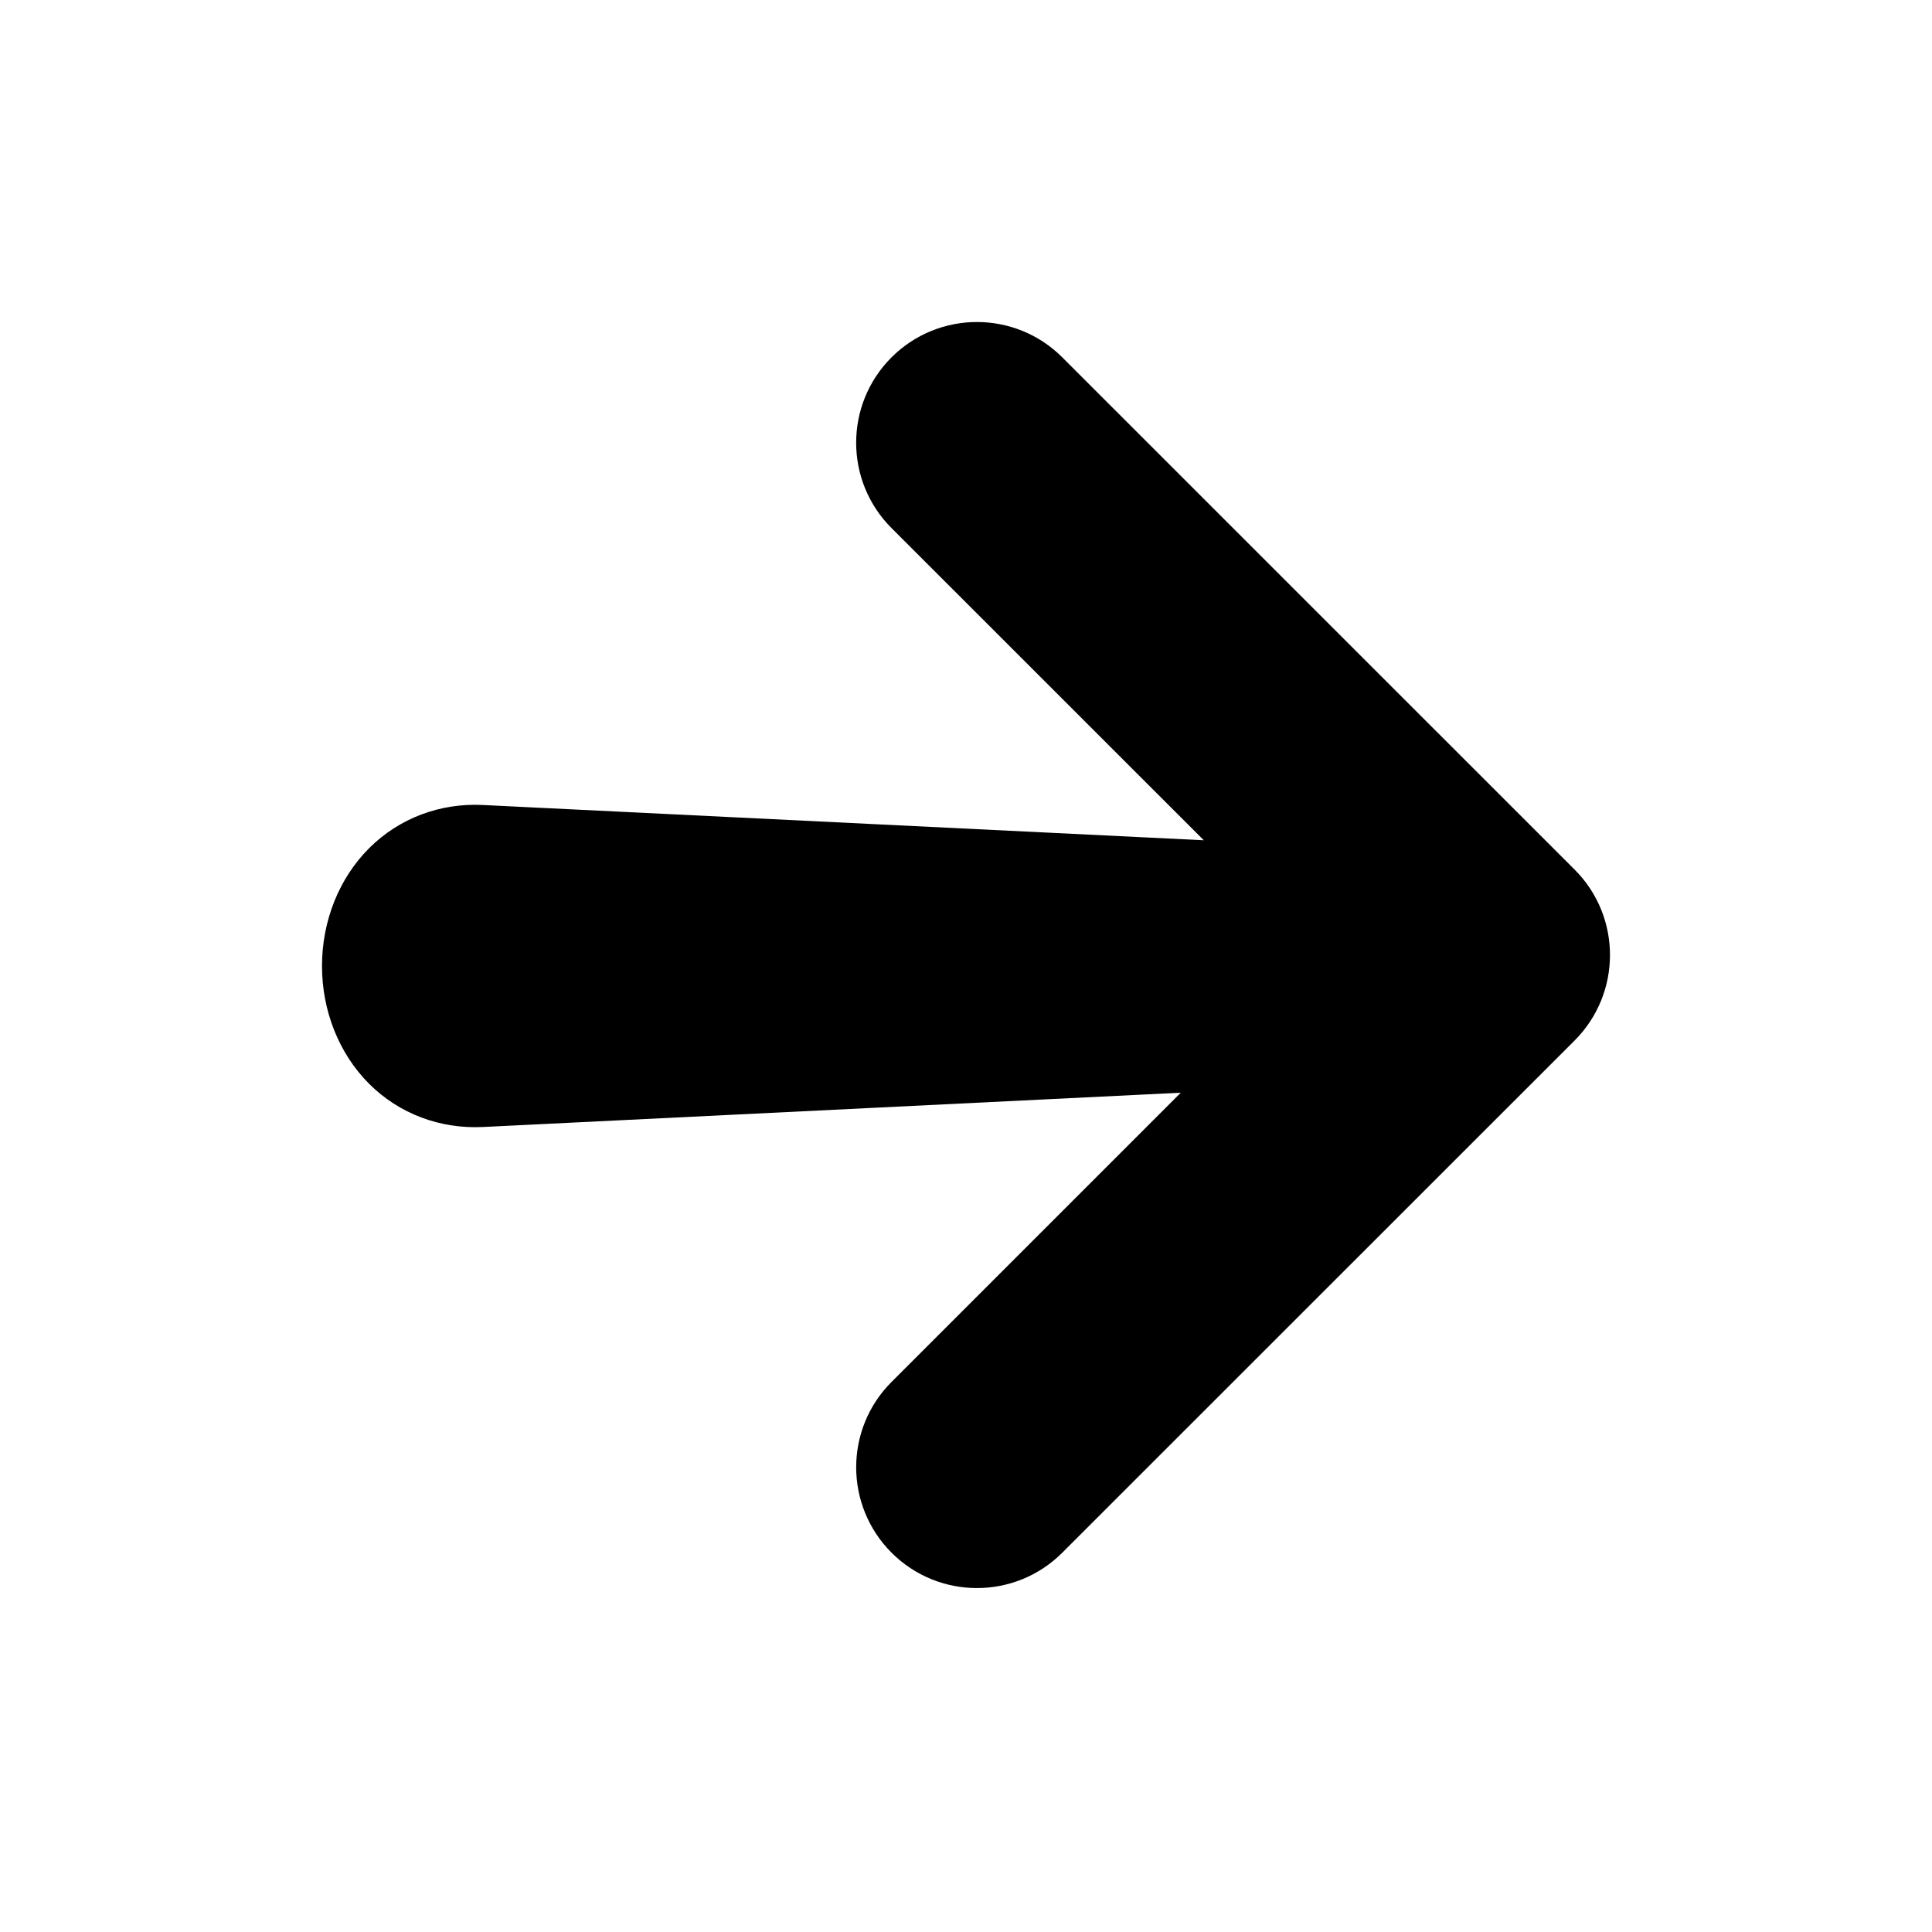 <svg width="24" height="24" viewBox="0 0 24 24" fill="none" xmlns="http://www.w3.org/2000/svg">
<path d="M13.196 4.439C12.611 3.854 11.661 3.854 11.075 4.439C10.489 5.025 10.489 5.975 11.075 6.56L14.954 10.438C12.139 10.3 9.324 10.163 6.509 10.025C6.339 10.017 6.17 10.008 6 10C5.47 9.973 4.96 10.162 4.585 10.537C4.21 10.912 4 11.443 4 12C4 12.556 4.21 13.088 4.585 13.463C4.96 13.838 5.47 14.026 6 14C6.17 13.992 6.339 13.983 6.509 13.975C9.228 13.841 11.948 13.707 14.668 13.574L11.075 17.167C10.489 17.753 10.49 18.702 11.075 19.288C11.661 19.874 12.611 19.874 13.196 19.288L19.561 12.925C20.146 12.339 20.146 11.388 19.561 10.803L13.196 4.439Z" fill="black"/>
</svg>
